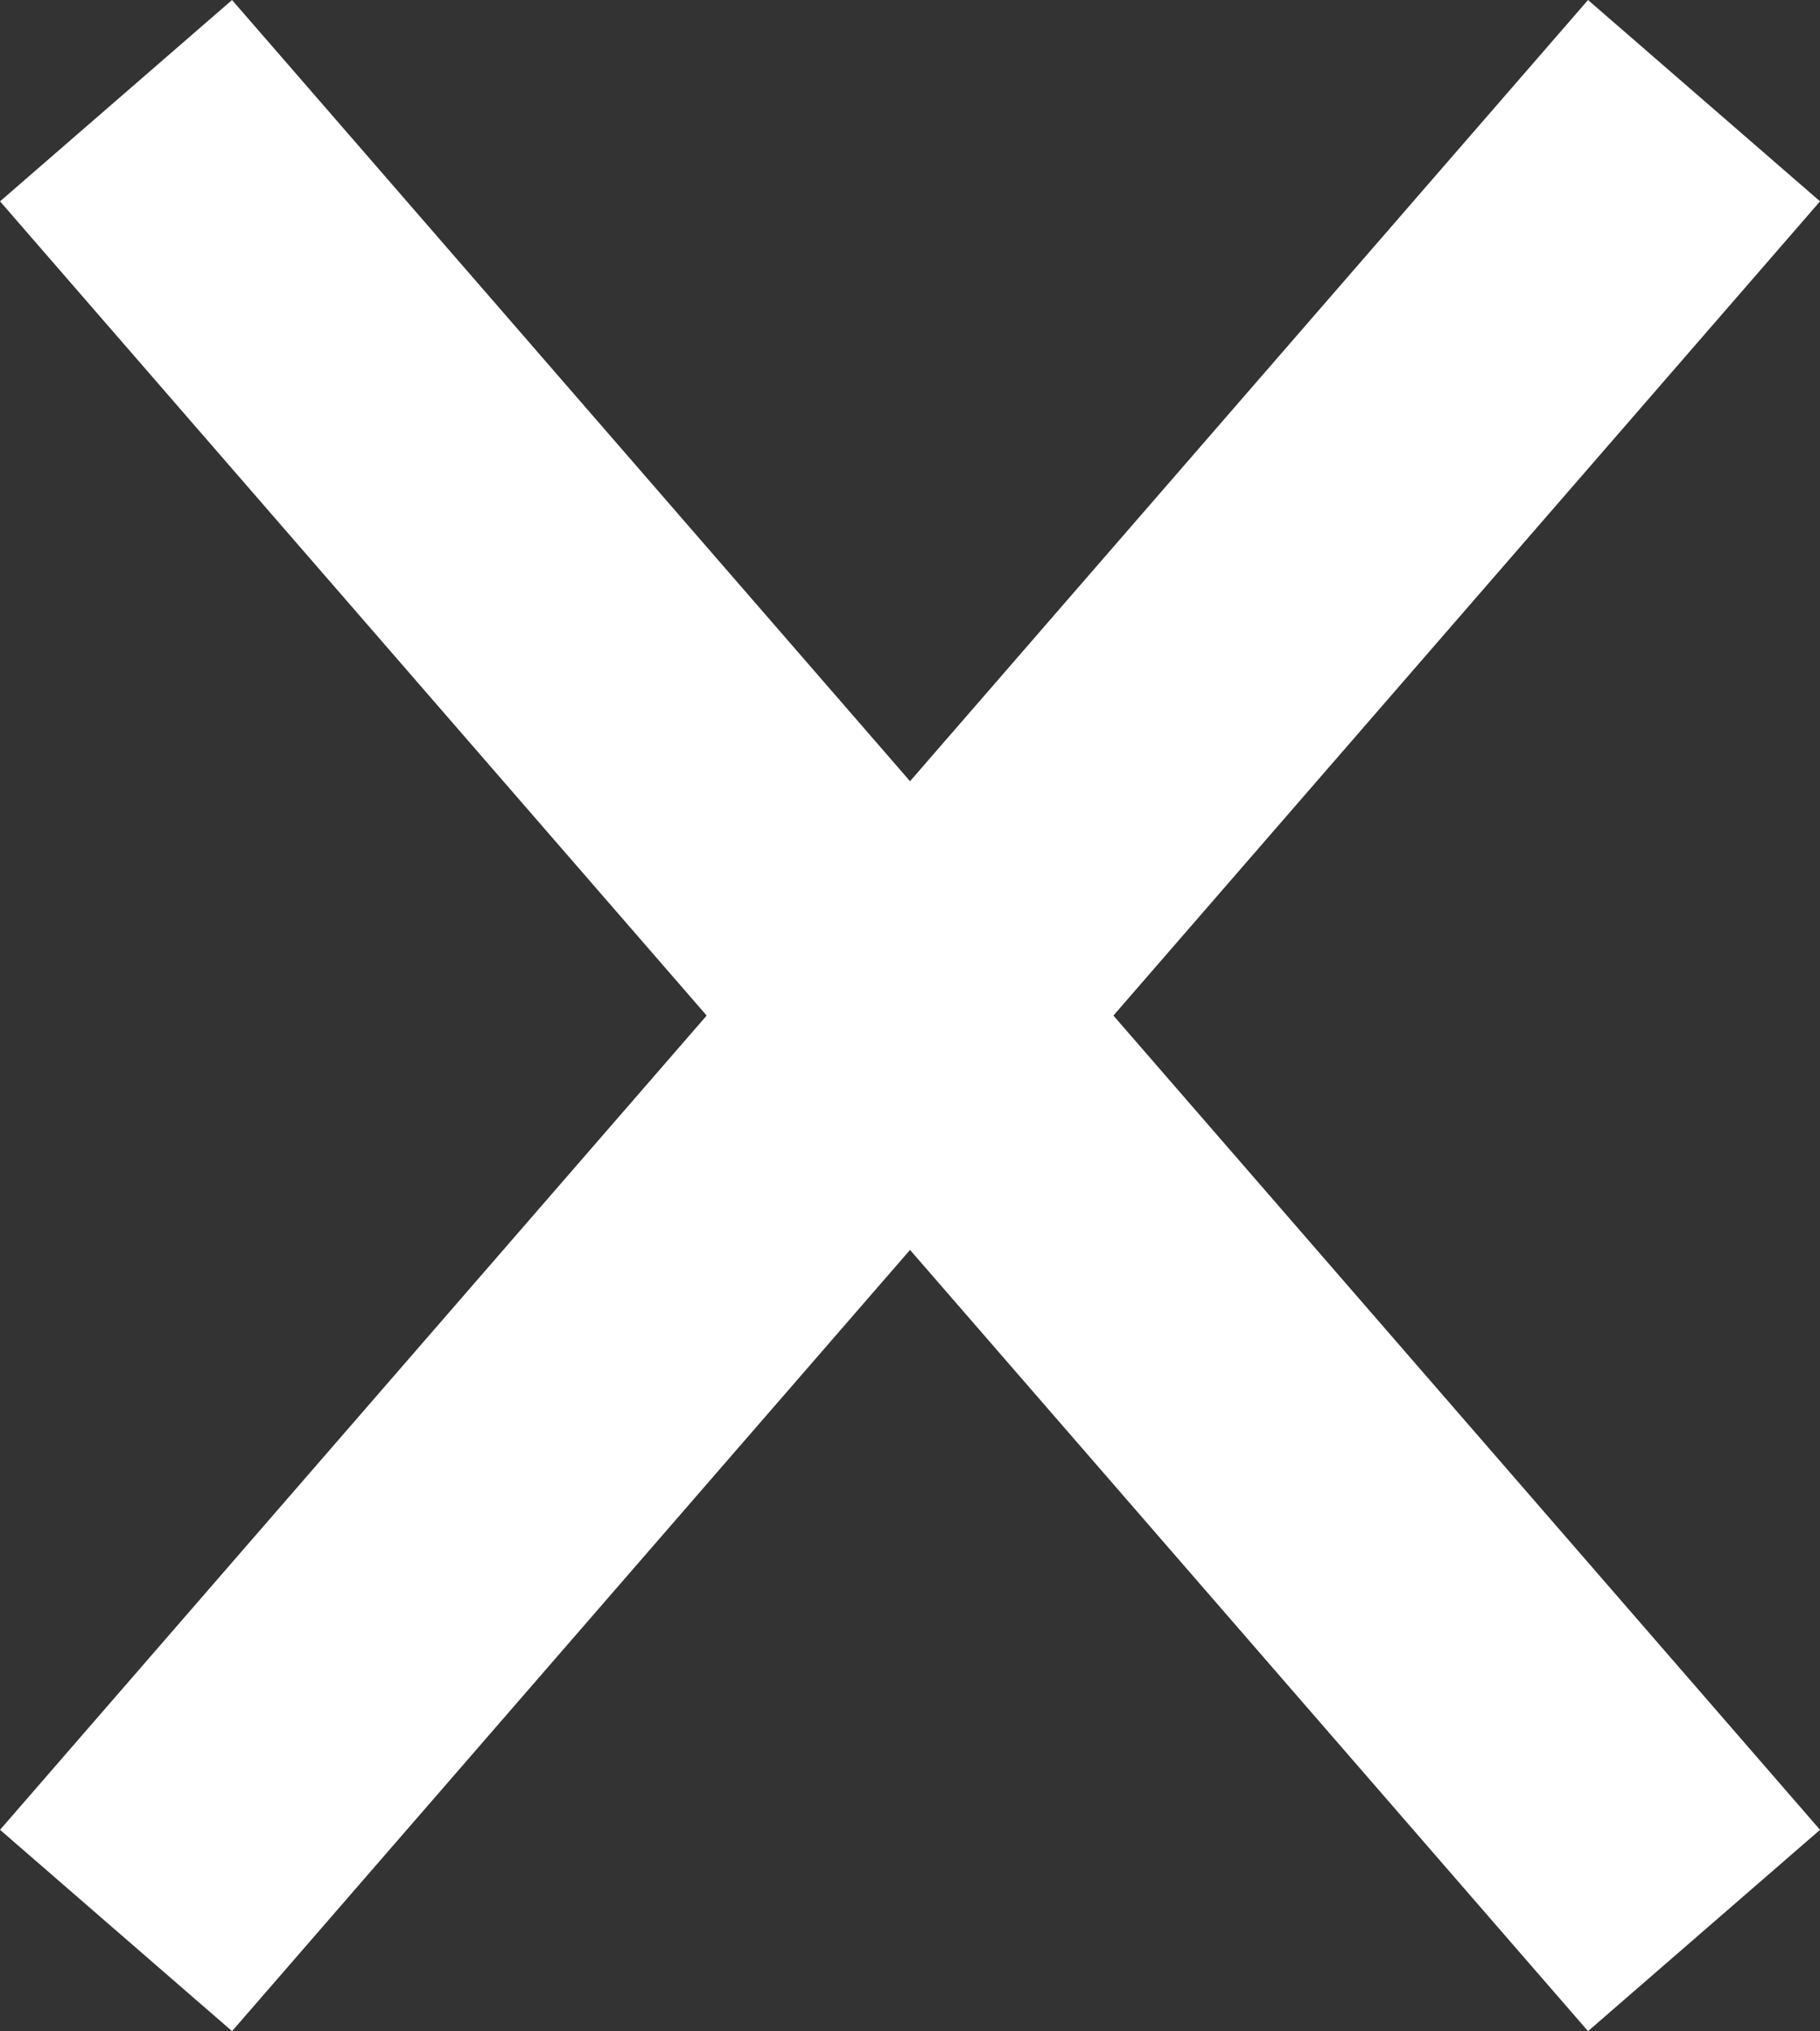 <svg xmlns="http://www.w3.org/2000/svg" width="23.698" height="26.449" viewBox="0 0 23.698 26.449">
  <rect x="0" y="0" width="23.698" height="26.449" fill="#333333" stroke="none"/>
  <g id="close-white" transform="translate(-204.926 -246.21)">
    <path id="Path_3" data-name="Path 3" d="M-538.886,571.521l-7.754,8.935-12.923,14.892" transform="translate(766 -324)" fill="none" stroke="#fff" stroke-width="4"/>
    <path id="Path_4" data-name="Path 4" d="M-559.563,571.521l7.754,8.935,12.923,14.892" transform="translate(766 -324)" fill="none" stroke="#fff" stroke-width="4"/>
  </g>
</svg>
